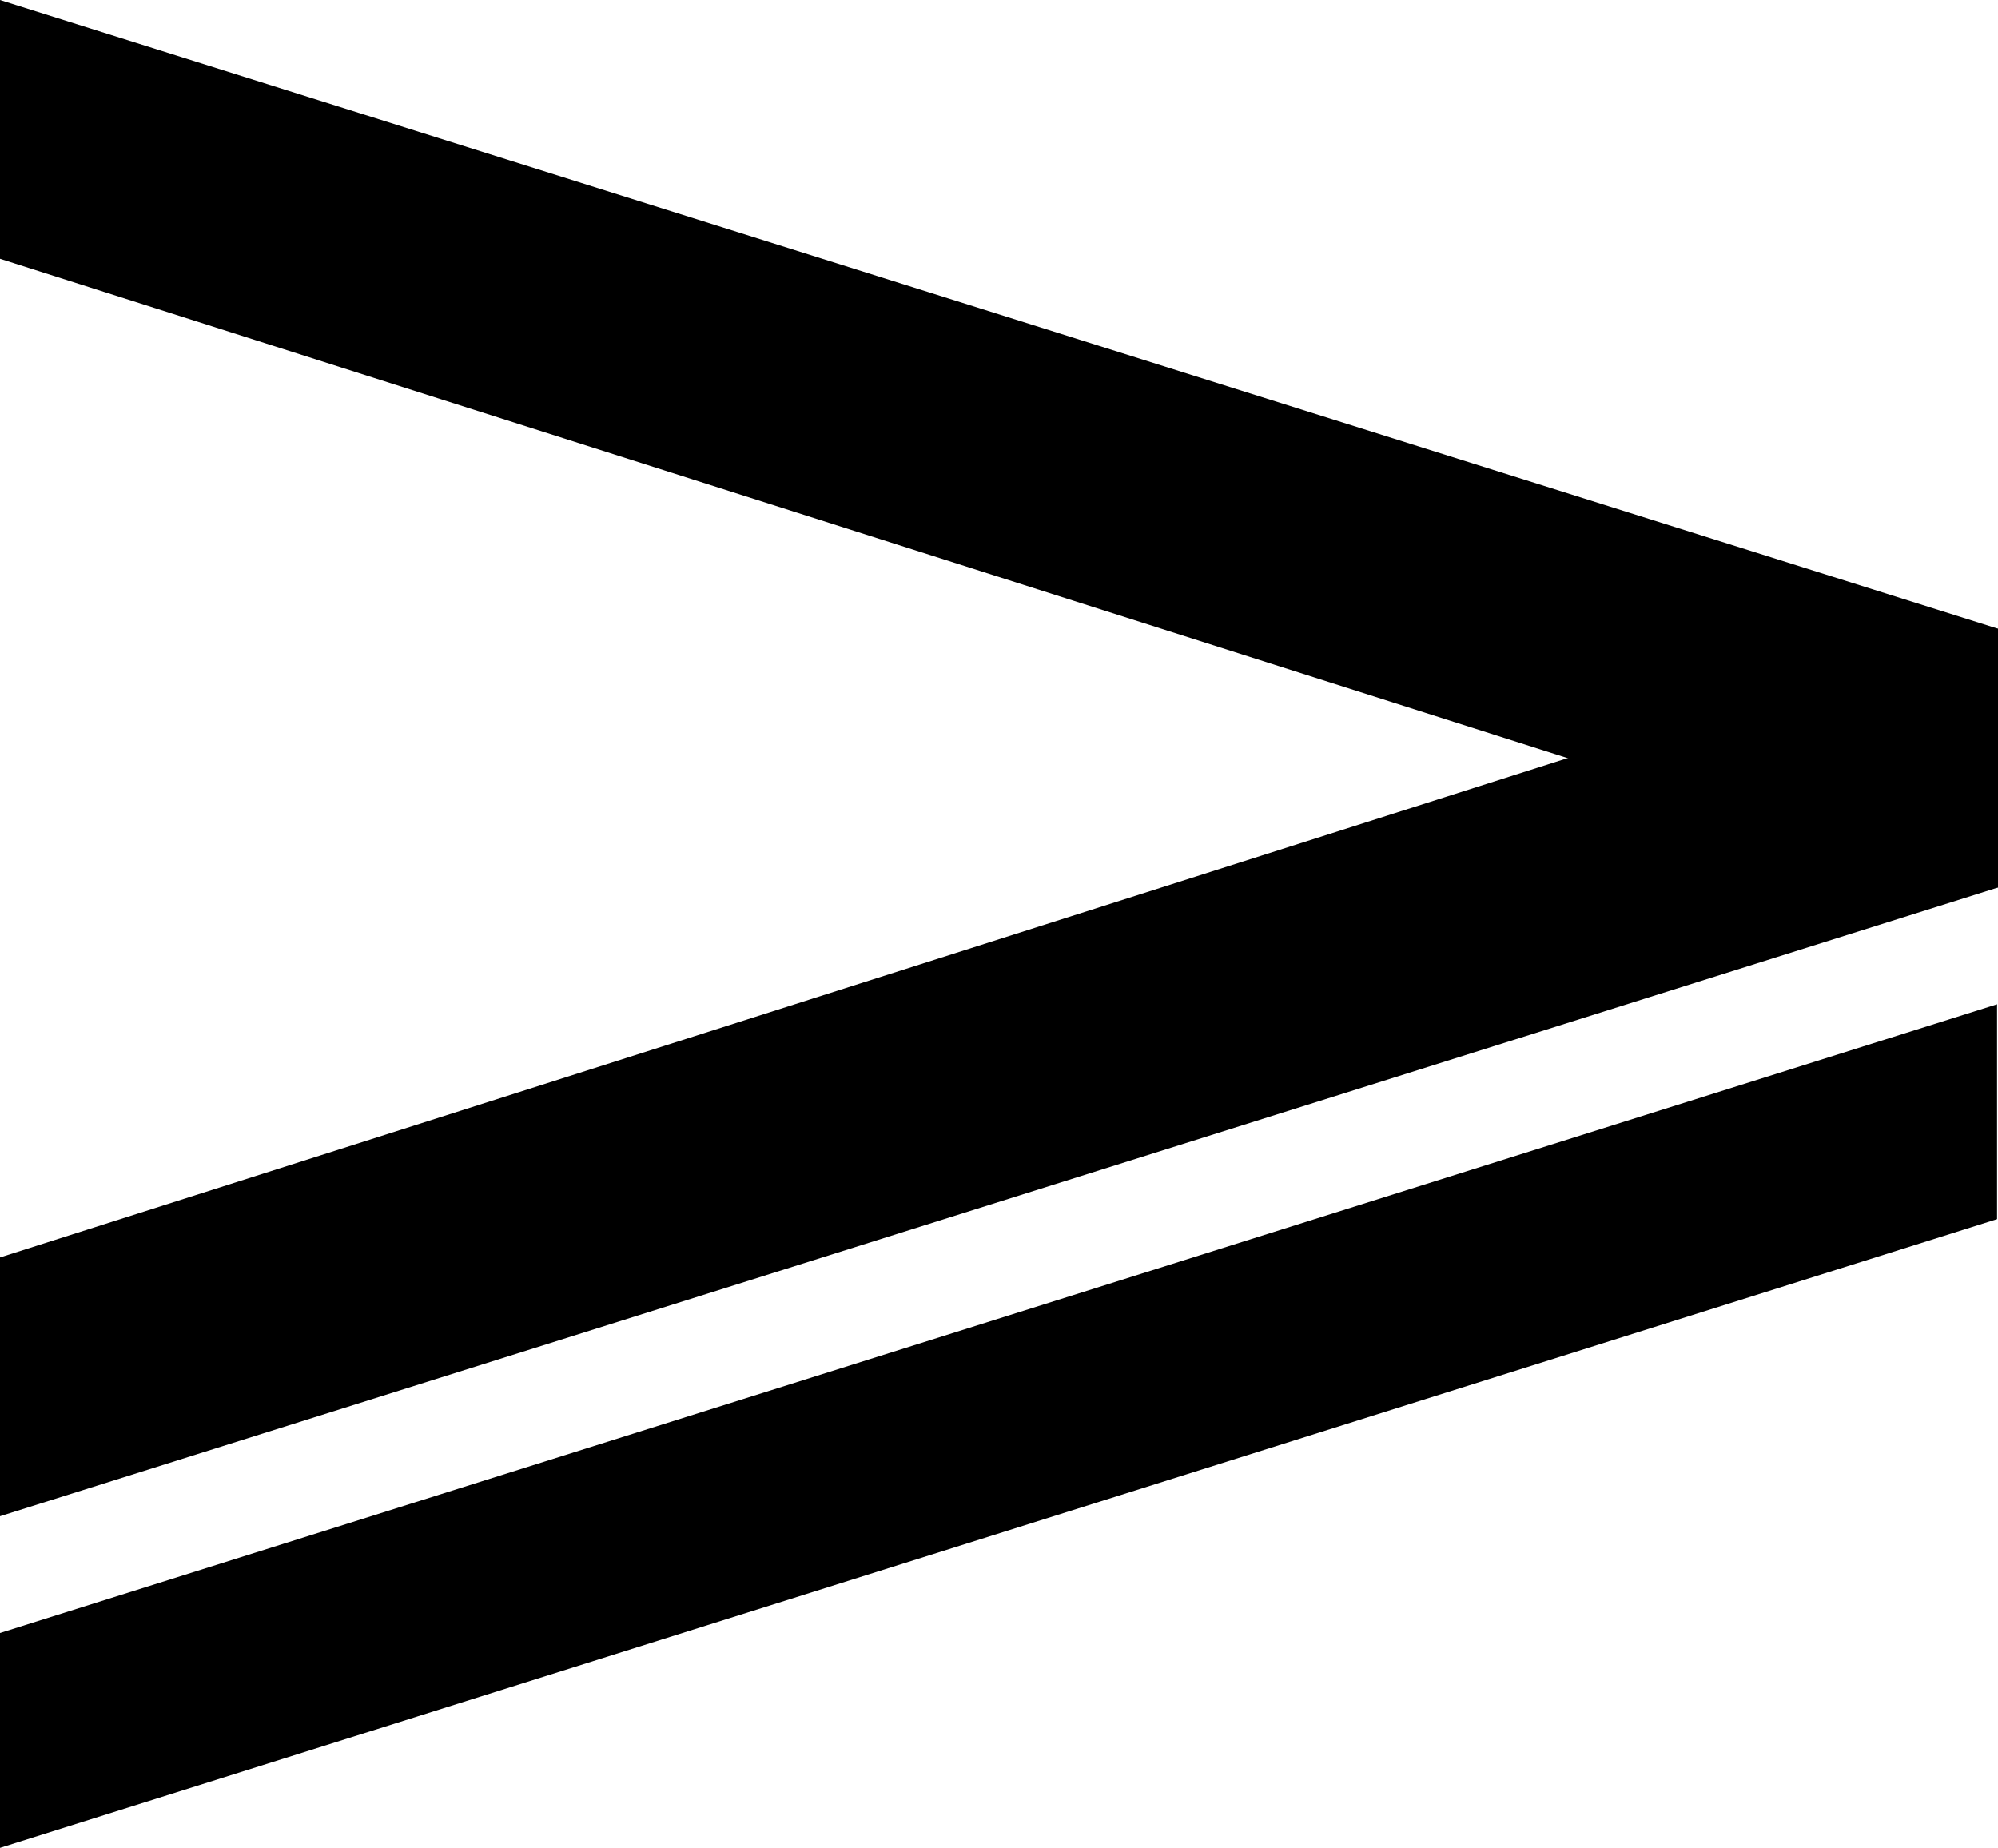 <svg id="Livello_3" data-name="Livello 3" xmlns="http://www.w3.org/2000/svg" viewBox="0 0 21.39 19.78">
  <g id="Livello_3-2" data-name="Livello 3">
    <rect x="19.49" y="6.73" width="1.9" height="2.77"/>
    <polygon points="0 0 21.39 6.73 19.09 8.85 0 2.77 0 0"/>
    <polygon points="0 13.46 19.09 7.38 21.39 9.5 0 16.23 0 13.46"/>
  </g>
  <polygon points="21.38 10.75 21.38 13.05 0 19.78 0 17.48 21.38 10.75"/>
</svg>